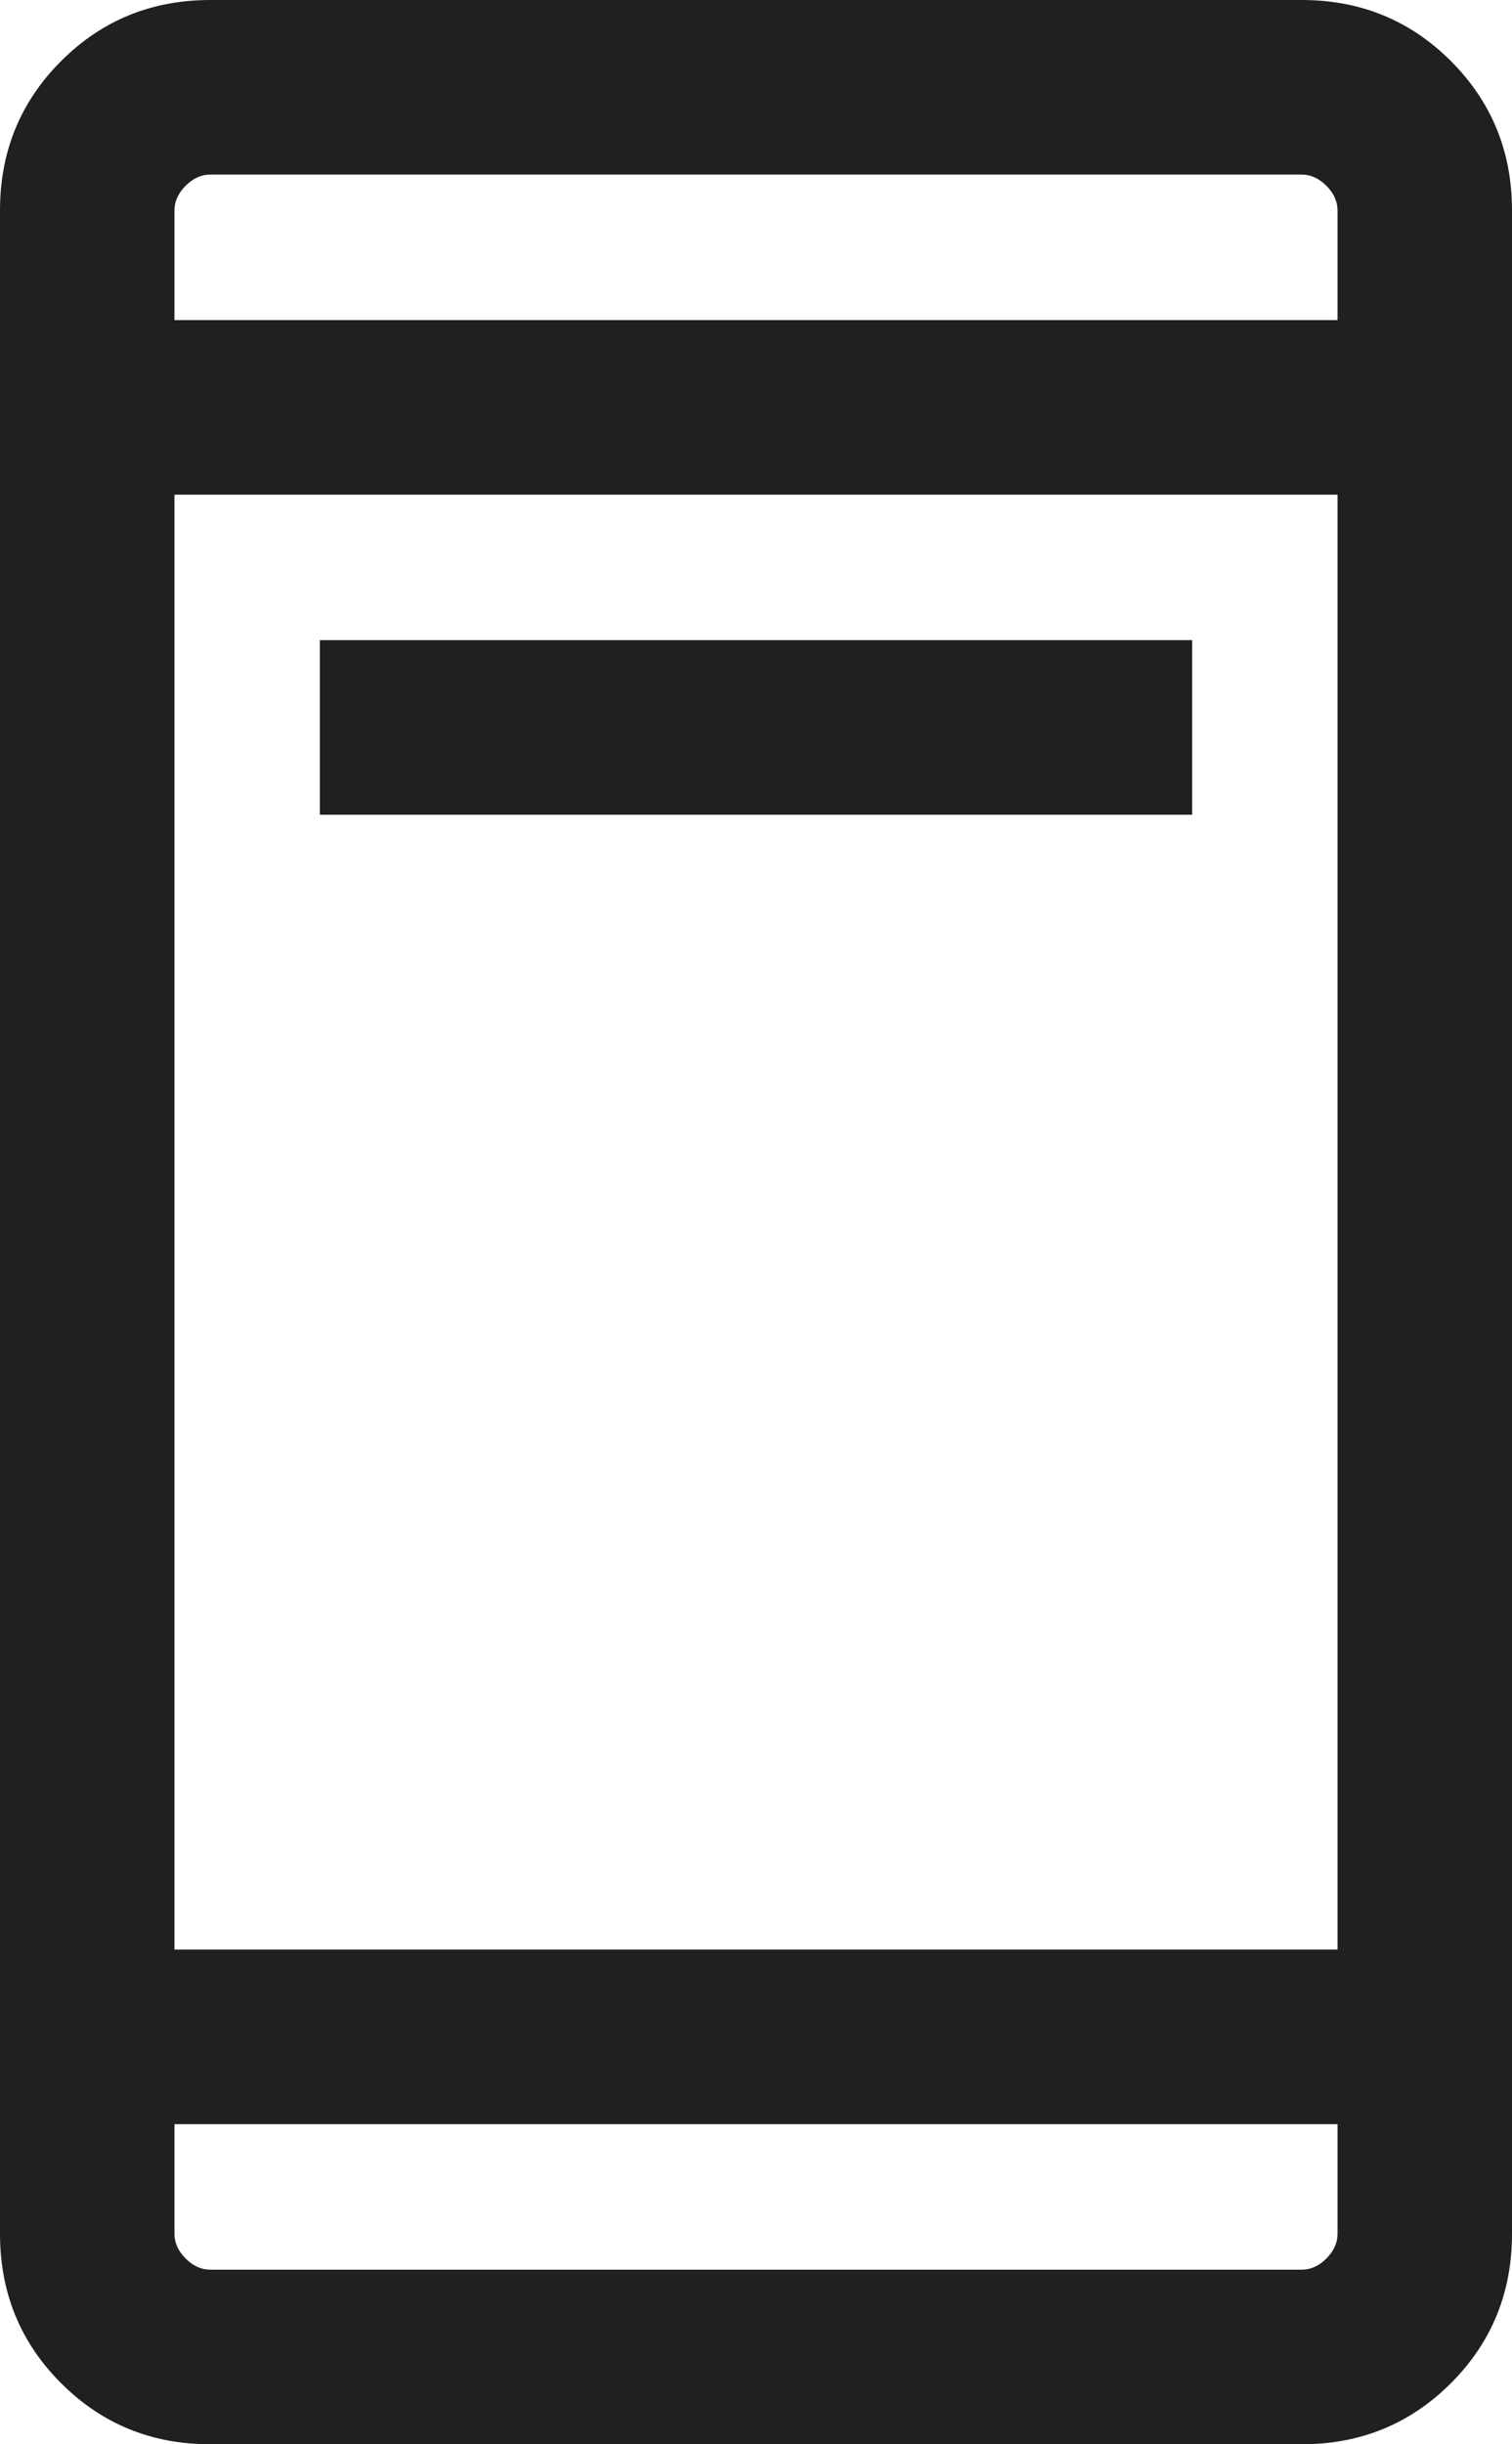 <svg width="13" height="21" viewBox="0 0 13 21" fill="none" xmlns="http://www.w3.org/2000/svg">
<path d="M2.75 7V5.5H10.25V7H2.75ZM1.808 21C1.303 21 0.875 20.825 0.525 20.475C0.175 20.125 0 19.697 0 19.192V1.808C0 1.303 0.175 0.875 0.525 0.525C0.875 0.175 1.303 0 1.808 0H11.192C11.697 0 12.125 0.175 12.475 0.525C12.825 0.875 13 1.303 13 1.808V19.192C13 19.697 12.825 20.125 12.475 20.475C12.125 20.825 11.697 21 11.192 21H1.808ZM1.5 18.25V19.192C1.5 19.269 1.532 19.34 1.596 19.404C1.66 19.468 1.731 19.5 1.808 19.5H11.192C11.269 19.5 11.34 19.468 11.404 19.404C11.468 19.34 11.5 19.269 11.5 19.192V18.25H1.5ZM1.5 16.75H11.5V4.25H1.5V16.75ZM1.5 2.75H11.5V1.808C11.5 1.731 11.468 1.66 11.404 1.596C11.34 1.532 11.269 1.5 11.192 1.5H1.808C1.731 1.5 1.66 1.532 1.596 1.596C1.532 1.66 1.5 1.731 1.5 1.808V2.75Z" fill="#202020"/>
</svg>
